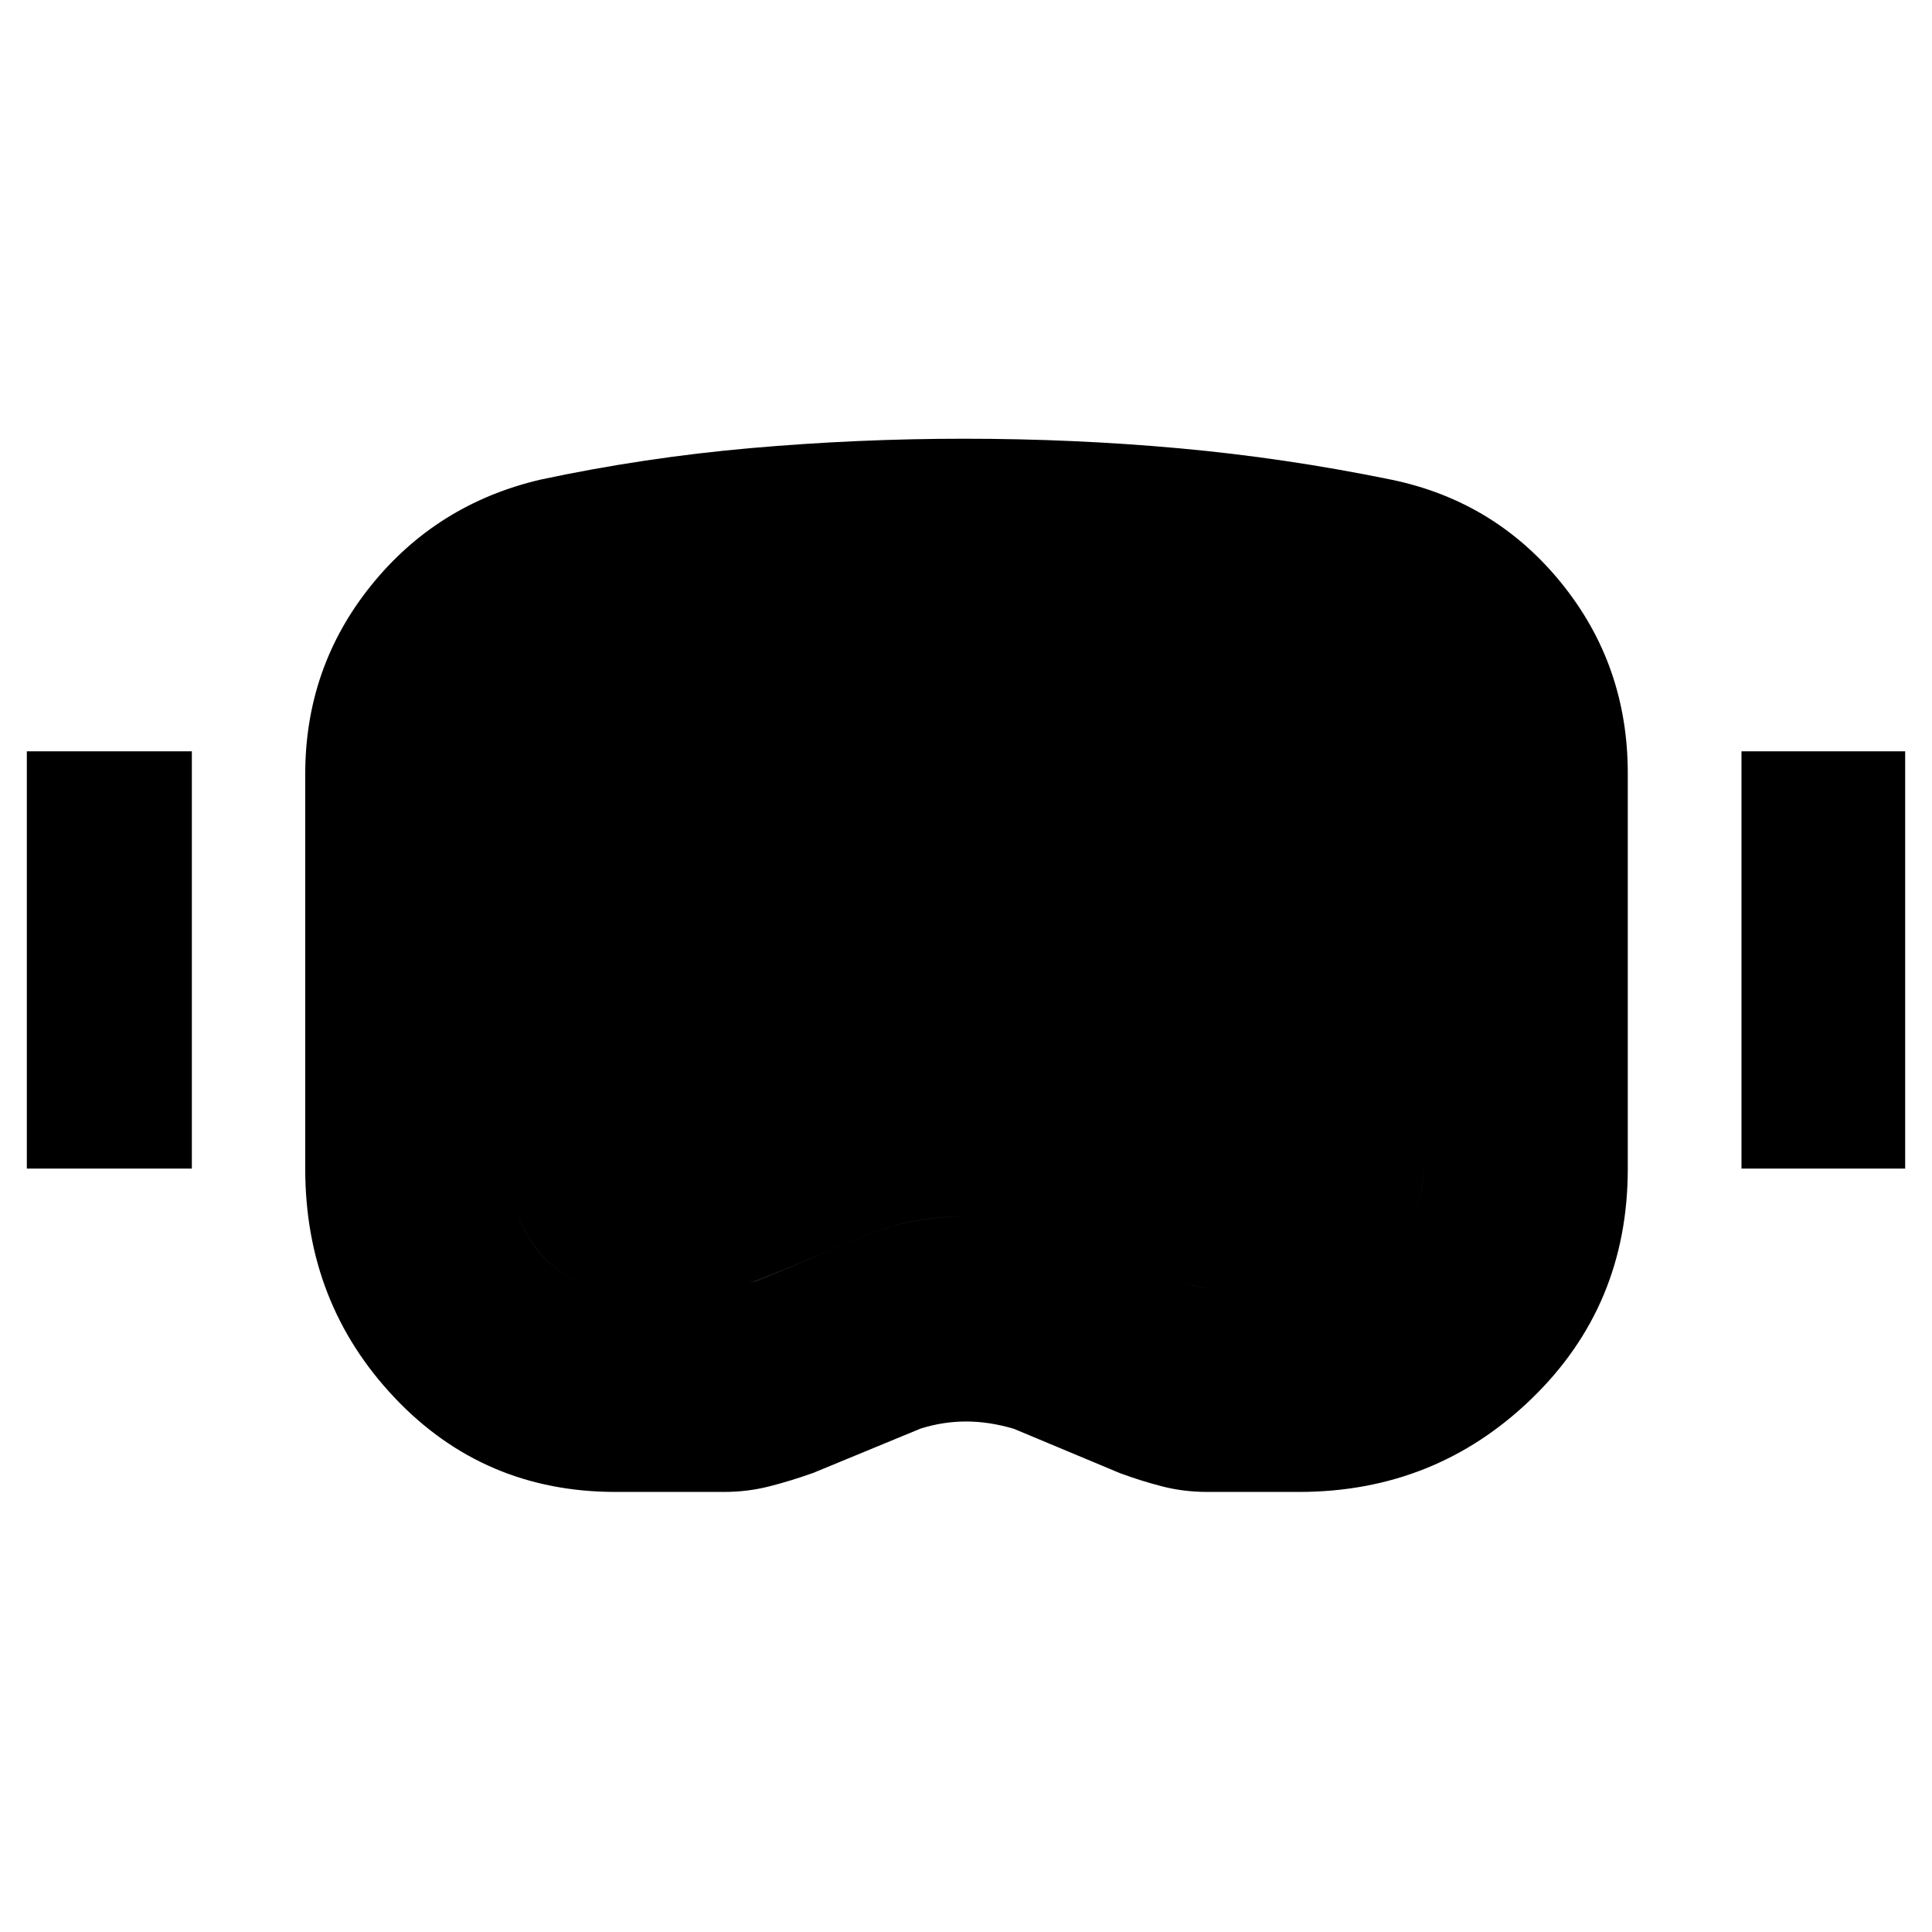 <svg xmlns="http://www.w3.org/2000/svg" height="40" viewBox="0 -960 960 960" width="40"><path d="M305.895-218.667q-65.582 0-109.905-46.916-44.323-46.917-44.323-113.657v-196.104q0-53.009 32.624-93.606 32.624-40.597 84.209-52.717 51.5-11 104.506-15.666 53.006-4.667 106-4.667 54.661 0 107.157 4.775 52.497 4.775 105.199 15.574 51.471 10.651 84.471 51.37 33 40.719 33 94.448v196.594q0 68.072-47.864 114.322-47.865 46.25-115.551 46.25H600q-11.833 0-22.5-2.75-10.666-2.75-21-6.583l-52.728-22.043q-12.272-3.624-23.689-3.624-11.416 0-22.583 3.5l-53.395 22.043q-11.105 3.957-21.899 6.707-10.793 2.75-22.42 2.75h-53.891Zm.218-101.332h49.269q4.591 0 9.968-1.167 5.378-1.167 10.645-2.409 25.172-10.258 50.686-21.175 25.515-10.916 53.152-10.916 27.542 0 52.792 10.86t51 21.204q4.208 1.269 9.212 2.436t9.674 1.167h42.871q25.618 0 43.869-17.446 18.25-17.446 18.25-42.888V-575.5q0-16.167-11.334-29.5-11.333-13.334-28.619-16.74-47.548-9.427-94.631-13.844Q525.833-640 479-640t-93.167 4q-46.333 4-92.333 14.166-17.881 4.599-29.191 16.82-11.31 12.22-11.31 29.181v195.384q0 24.283 14.751 42.366 14.75 18.084 38.363 18.084Zm-292.78-59.334v-207.334h82v207.334h-82Zm852.001 0v-207.334h81.333v207.334h-81.333Zm-559.221 59.334q-23.613 0-38.363-18.113-14.751-18.113-14.751-42.221v-195.5q0-16.961 11.31-29.181 11.31-12.221 29.191-16.82Q339.5-632 385.833-636q46.334-4 93.167-4t93.917 4.416q47.083 4.417 94.631 13.844 17.286 3.406 28.619 16.24 11.334 12.833 11.334 29.667v195.384q0 25.616-18.25 43.033-18.251 17.417-43.718 17.417h-42.972q-4.604 0-9.666-1.167t-9.275-2.436q-25.773-10.344-51.097-21.204-25.324-10.86-52.956-10.86-27.4 0-52.9 10.916-25.5 10.917-50.672 21.114-5.162 1.303-10.592 2.47-5.43 1.167-10.021 1.167h-49.269Z"/></svg>